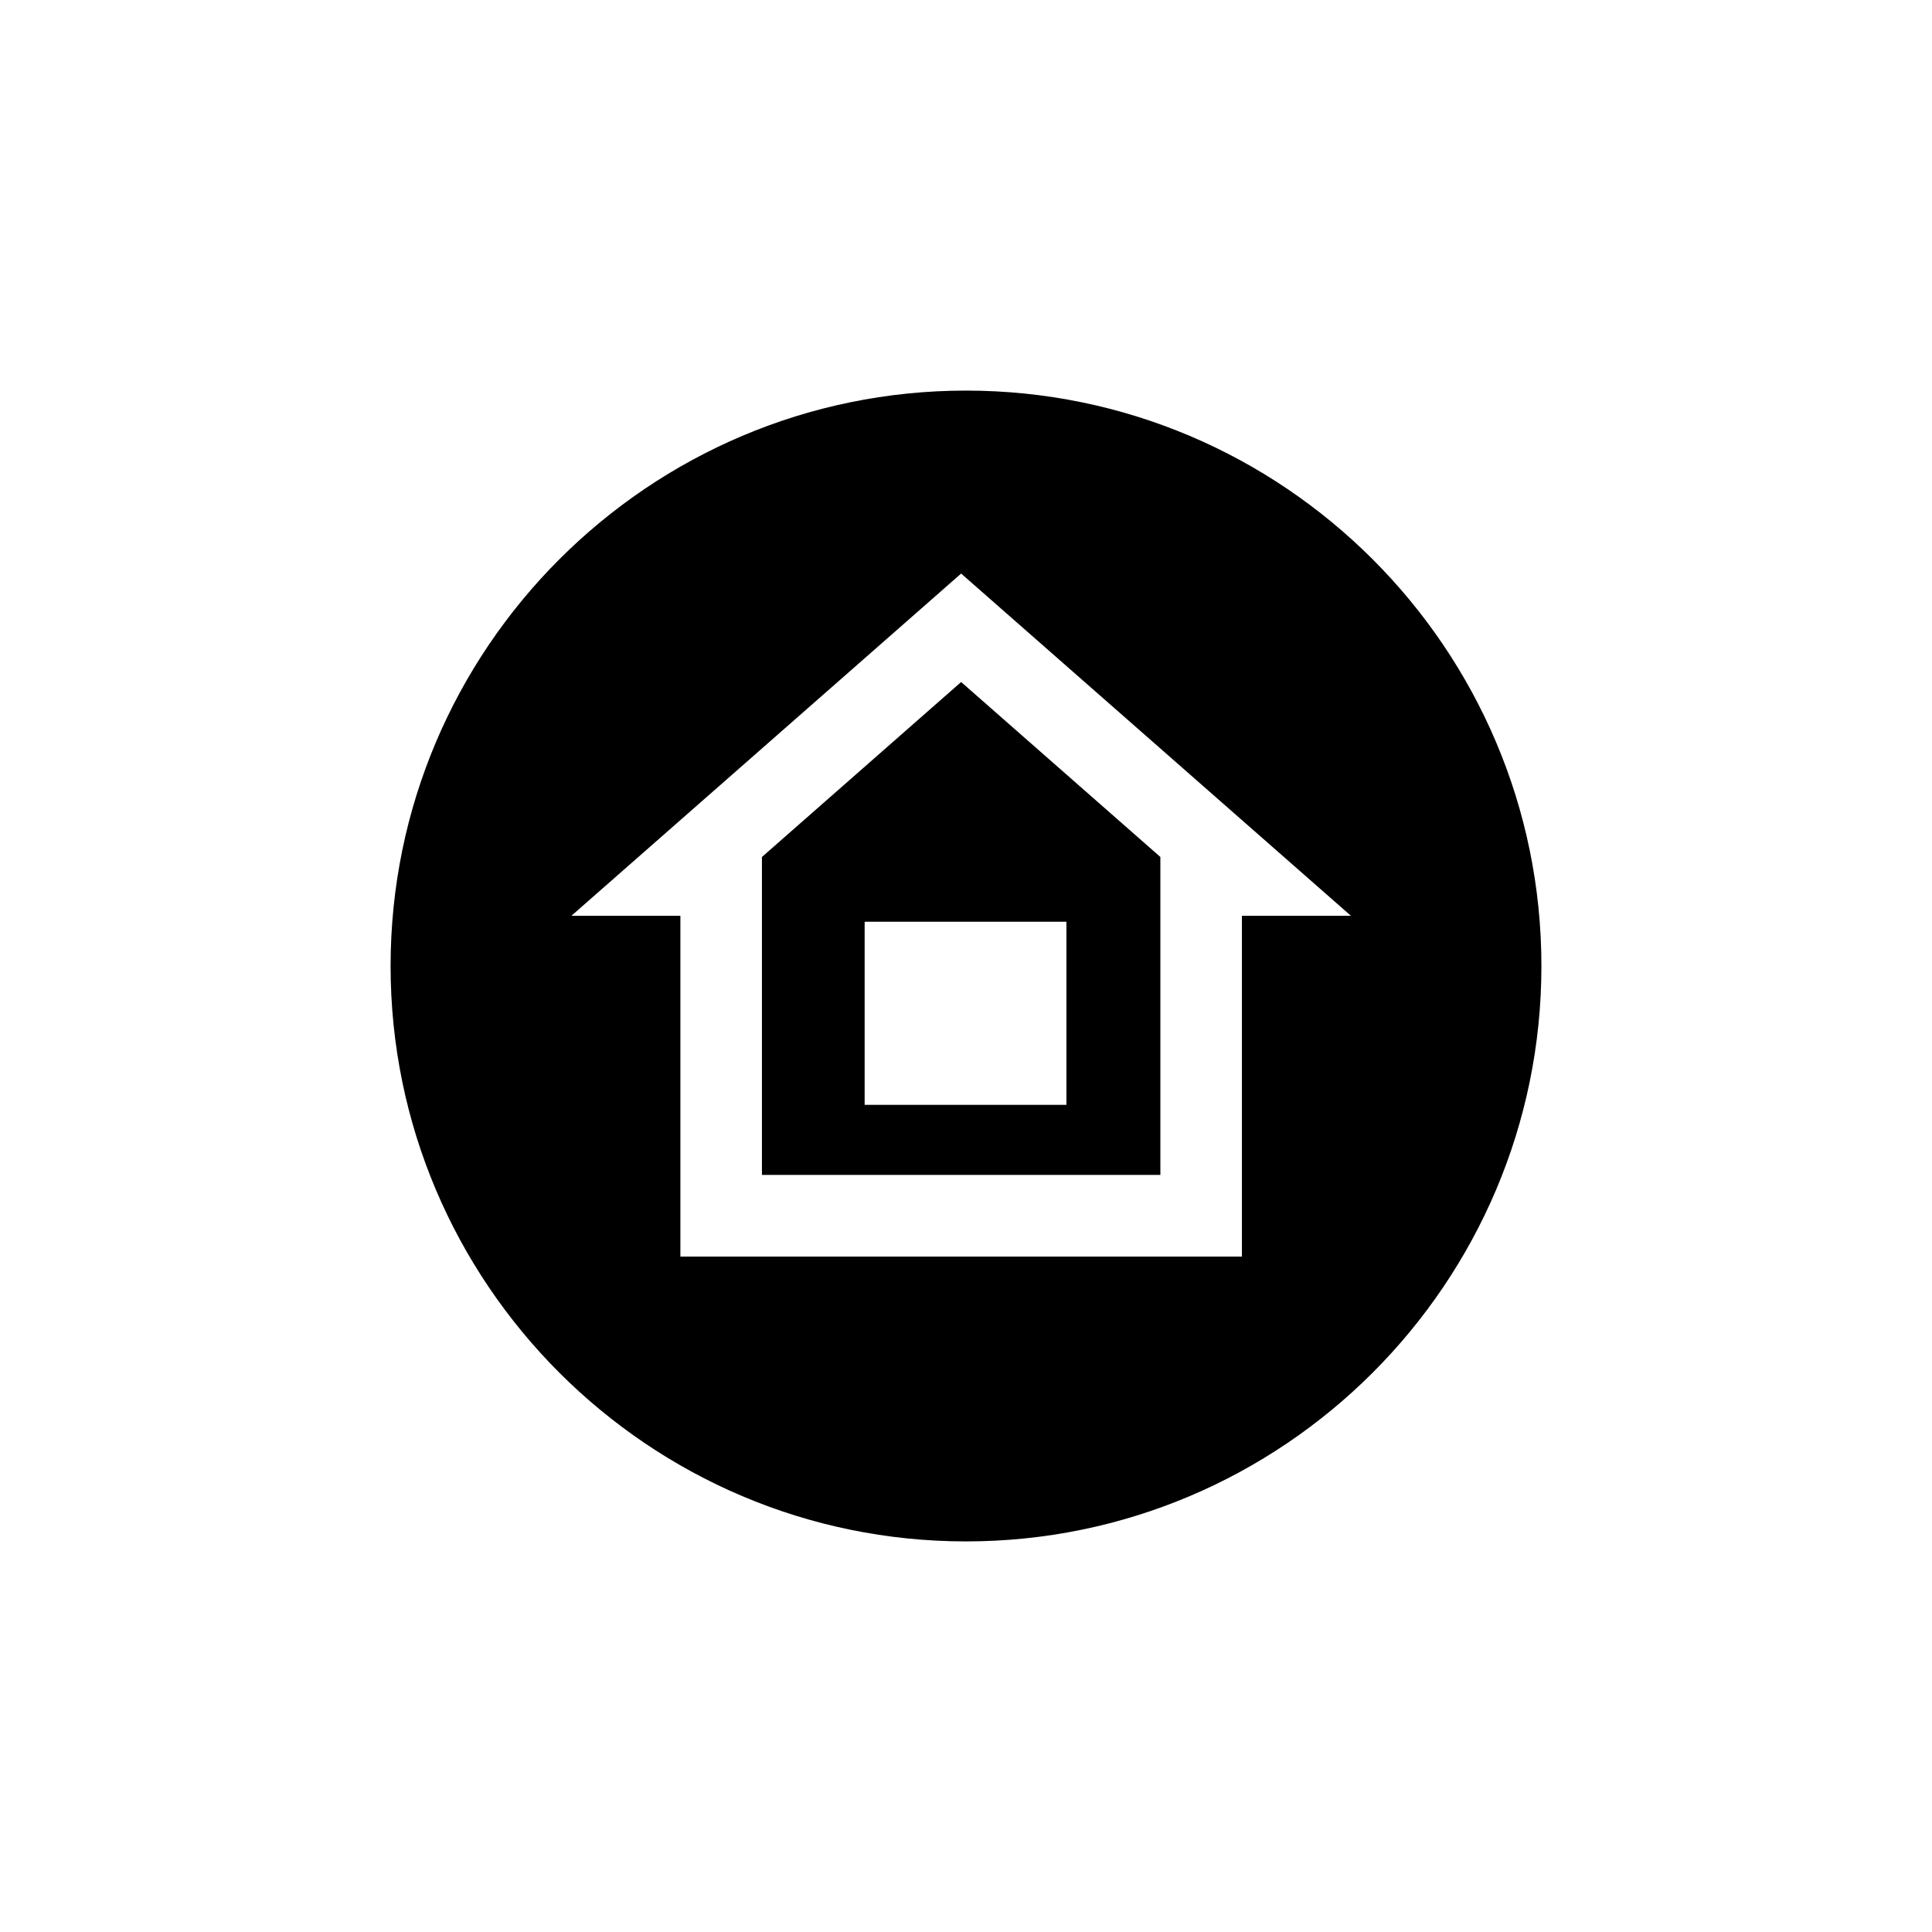 <svg id="Layer_1" data-name="Layer 1" xmlns="http://www.w3.org/2000/svg" viewBox="0 0 512 512"><path d="M201.92,227.11v84.26H307.51V227.11l-52.8-46.37Zm80.69,65.69H229.14V244.27h53.47Z"/><path d="M256,408.49c84.08,0,152.49-68.41,152.49-152.49S340.08,103.51,256,103.51,103.51,171.92,103.51,256,171.92,408.49,256,408.49Zm73.12-165.8V333H180.31V242.69H151.43L254.71,152,358,242.69Z"/></svg>